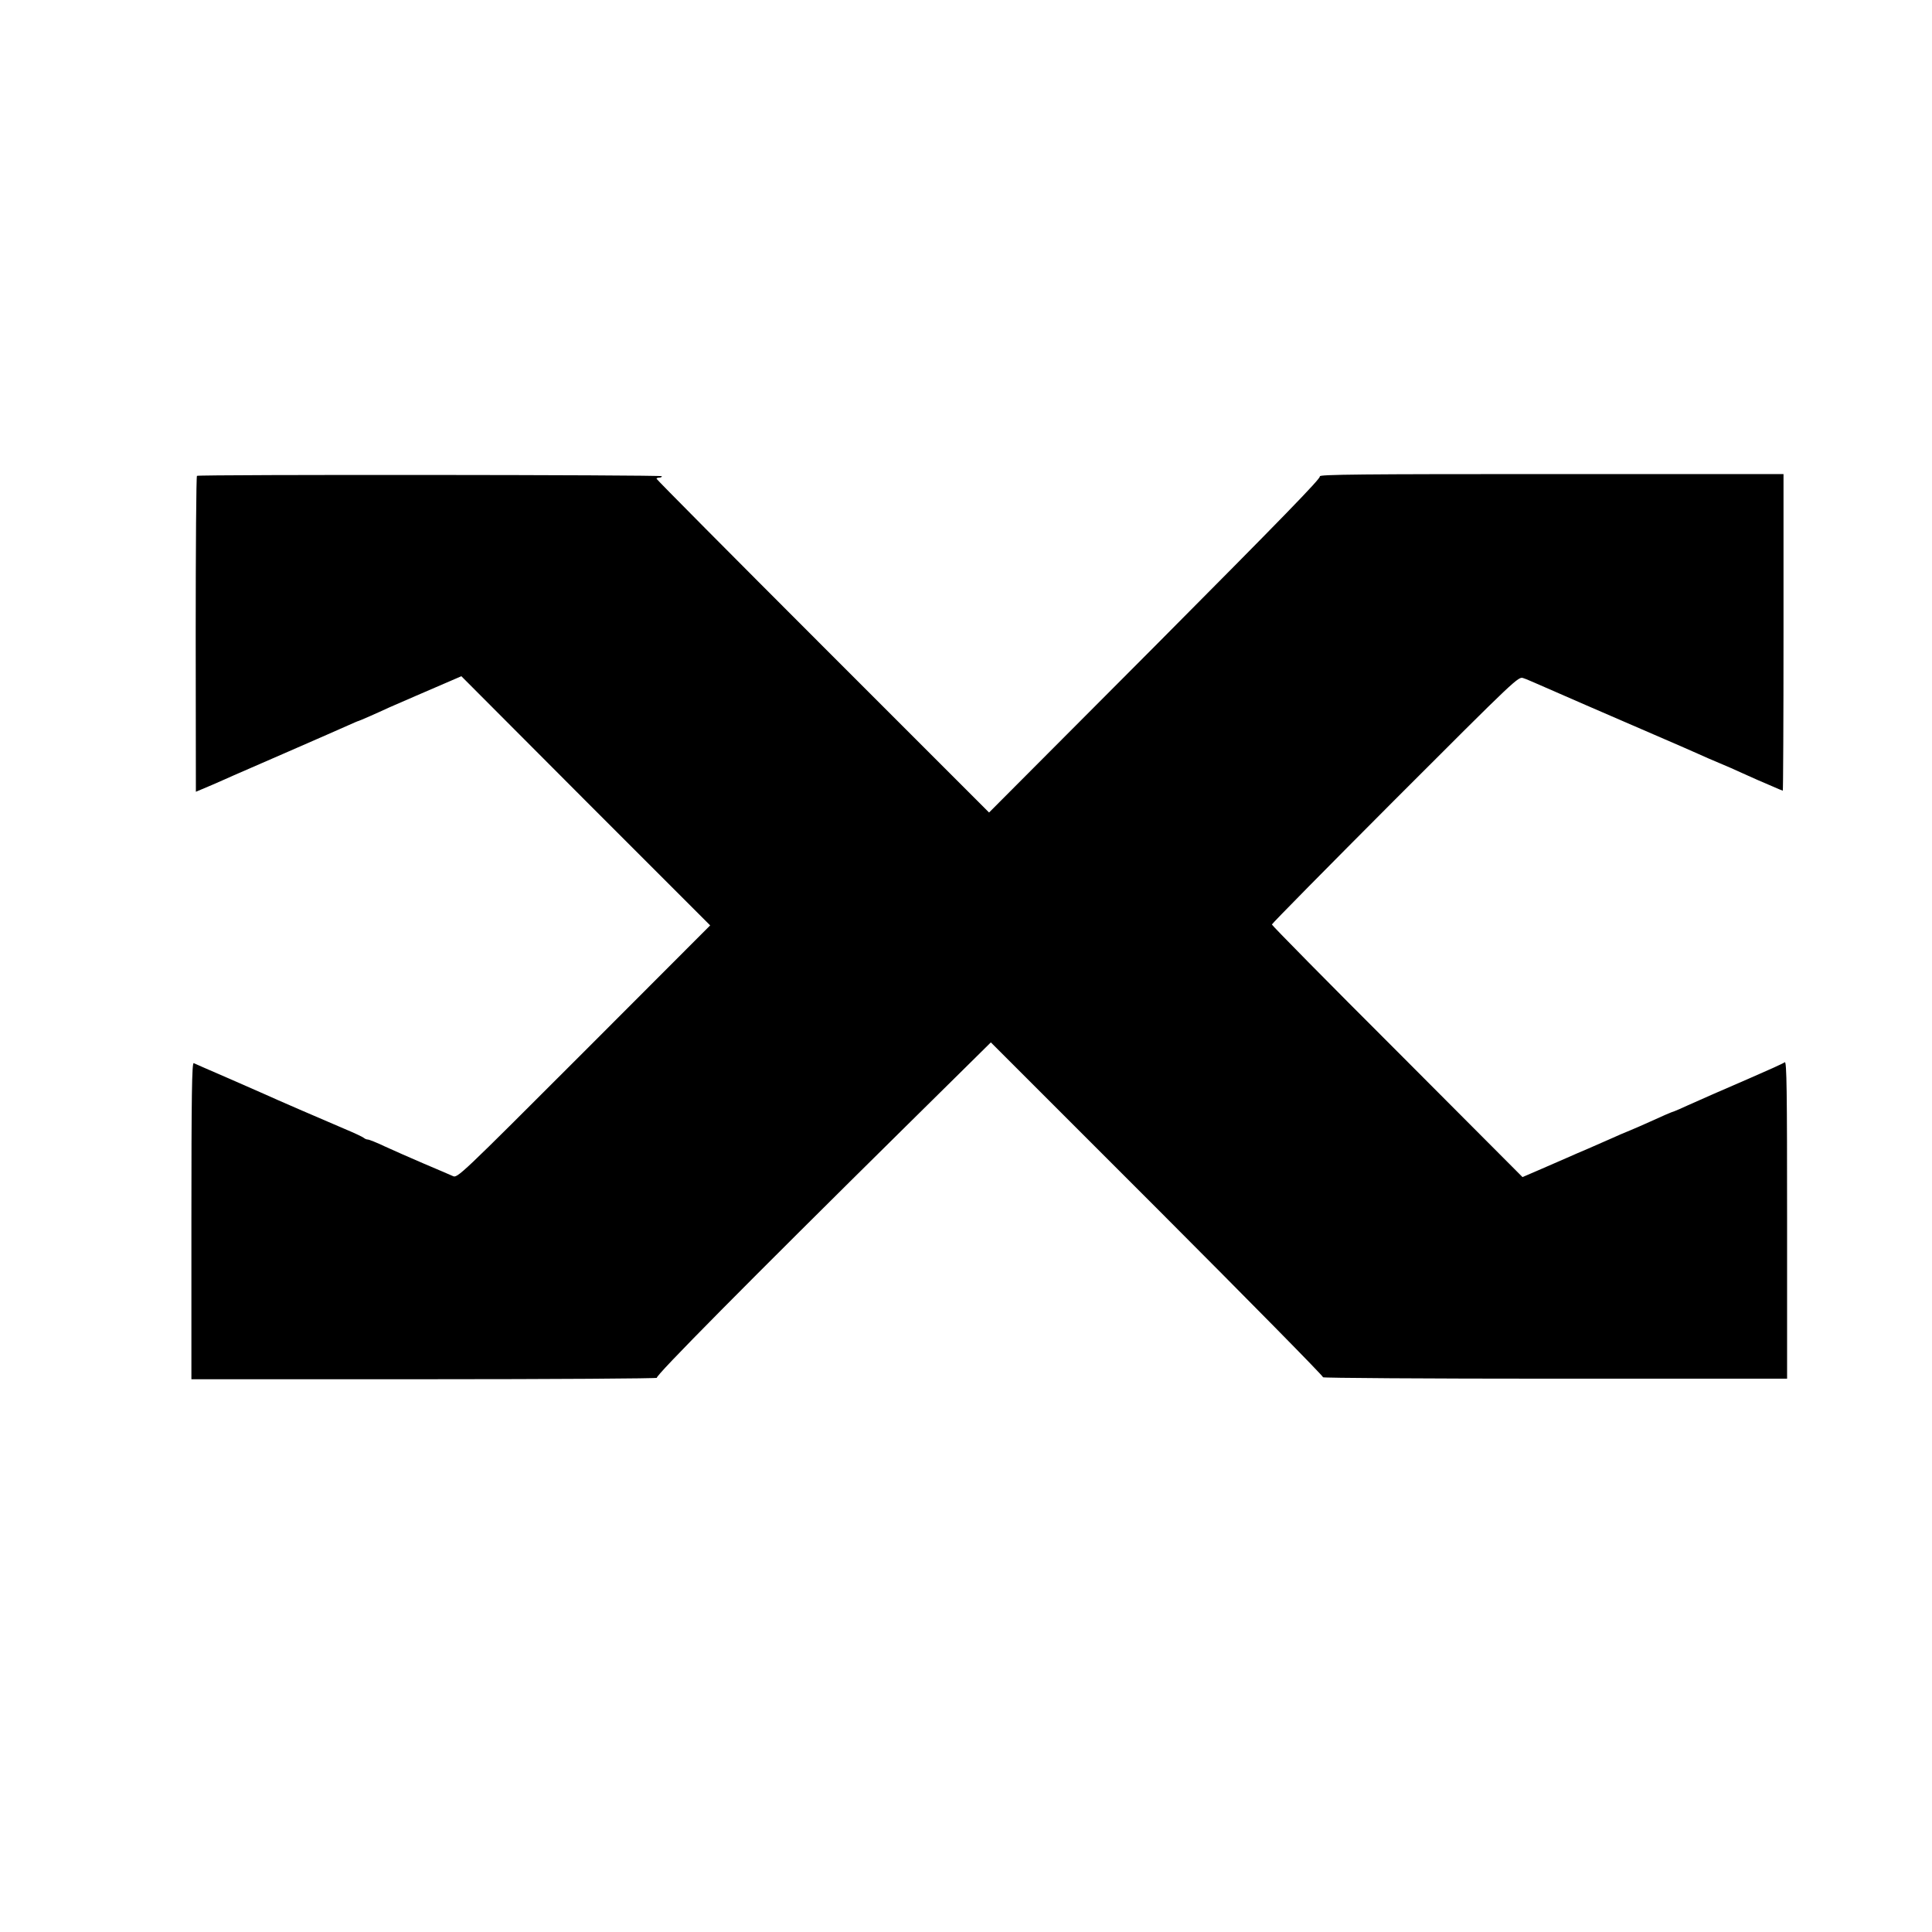 <?xml version="1.0" standalone="no"?>
<!DOCTYPE svg PUBLIC "-//W3C//DTD SVG 20010904//EN"
 "http://www.w3.org/TR/2001/REC-SVG-20010904/DTD/svg10.dtd">
<svg version="1.0" xmlns="http://www.w3.org/2000/svg"
 width="1080pt" height="1080pt" viewBox="0 0 1080 1080"
 preserveAspectRatio="xMidYMid meet">
<g transform="translate(0,1080) scale(0.1,-0.1)"
fill="#000000" stroke="none">
<path d="M1101 8140 c-4 -3 -7 -401 -7 -886 l1 -880 90 38 c49 22 104 45 120
53 17 7 156 68 310 135 154 67 304 133 333 146 29 13 54 24 57 24 3 0 108 46
170 75 25 11 239 104 372 161 l32 14 695 -697 696 -696 -706 -707 c-697 -697
-707 -707 -733 -694 -14 6 -87 38 -161 69 -74 32 -173 75 -218 96 -46 22 -89
39 -96 39 -7 0 -16 4 -22 9 -5 5 -54 28 -109 51 -111 47 -409 176 -440 191
-11 5 -103 45 -205 90 -102 44 -191 83 -197 86 -10 4 -13 -176 -13 -881 l0
-886 1308 0 c719 0 1301 4 1294 8 -12 8 510 535 1388 1402 168 166 344 340
392 387 l87 86 931 -931 c512 -513 929 -936 926 -941 -3 -4 580 -8 1294 -8
l1300 0 0 890 c0 718 -2 887 -13 879 -7 -6 -98 -47 -202 -92 -194 -84 -219
-95 -338 -148 -37 -17 -71 -32 -75 -33 -15 -4 -79 -32 -142 -61 -36 -16 -85
-38 -110 -48 -25 -10 -70 -29 -100 -43 -30 -13 -89 -39 -130 -57 -41 -17 -95
-41 -120 -52 -25 -11 -91 -40 -147 -64 l-102 -44 -700 702 c-386 385 -701 705
-701 710 0 5 310 319 689 699 681 681 689 689 717 678 16 -5 42 -17 59 -24 33
-15 509 -222 730 -317 77 -33 163 -71 190 -83 28 -13 79 -35 115 -50 36 -15
94 -40 130 -57 36 -16 74 -33 85 -38 11 -5 46 -20 79 -34 32 -14 60 -26 62
-26 2 0 4 398 4 885 l0 885 -1301 0 c-1049 0 -1299 -2 -1291 -13 8 -9 -216
-239 -919 -946 l-930 -933 -929 929 c-512 512 -930 933 -930 937 0 3 7 6 15 6
8 0 15 3 15 8 0 8 -2587 10 -2599 2z"/>
</g>
</svg>
